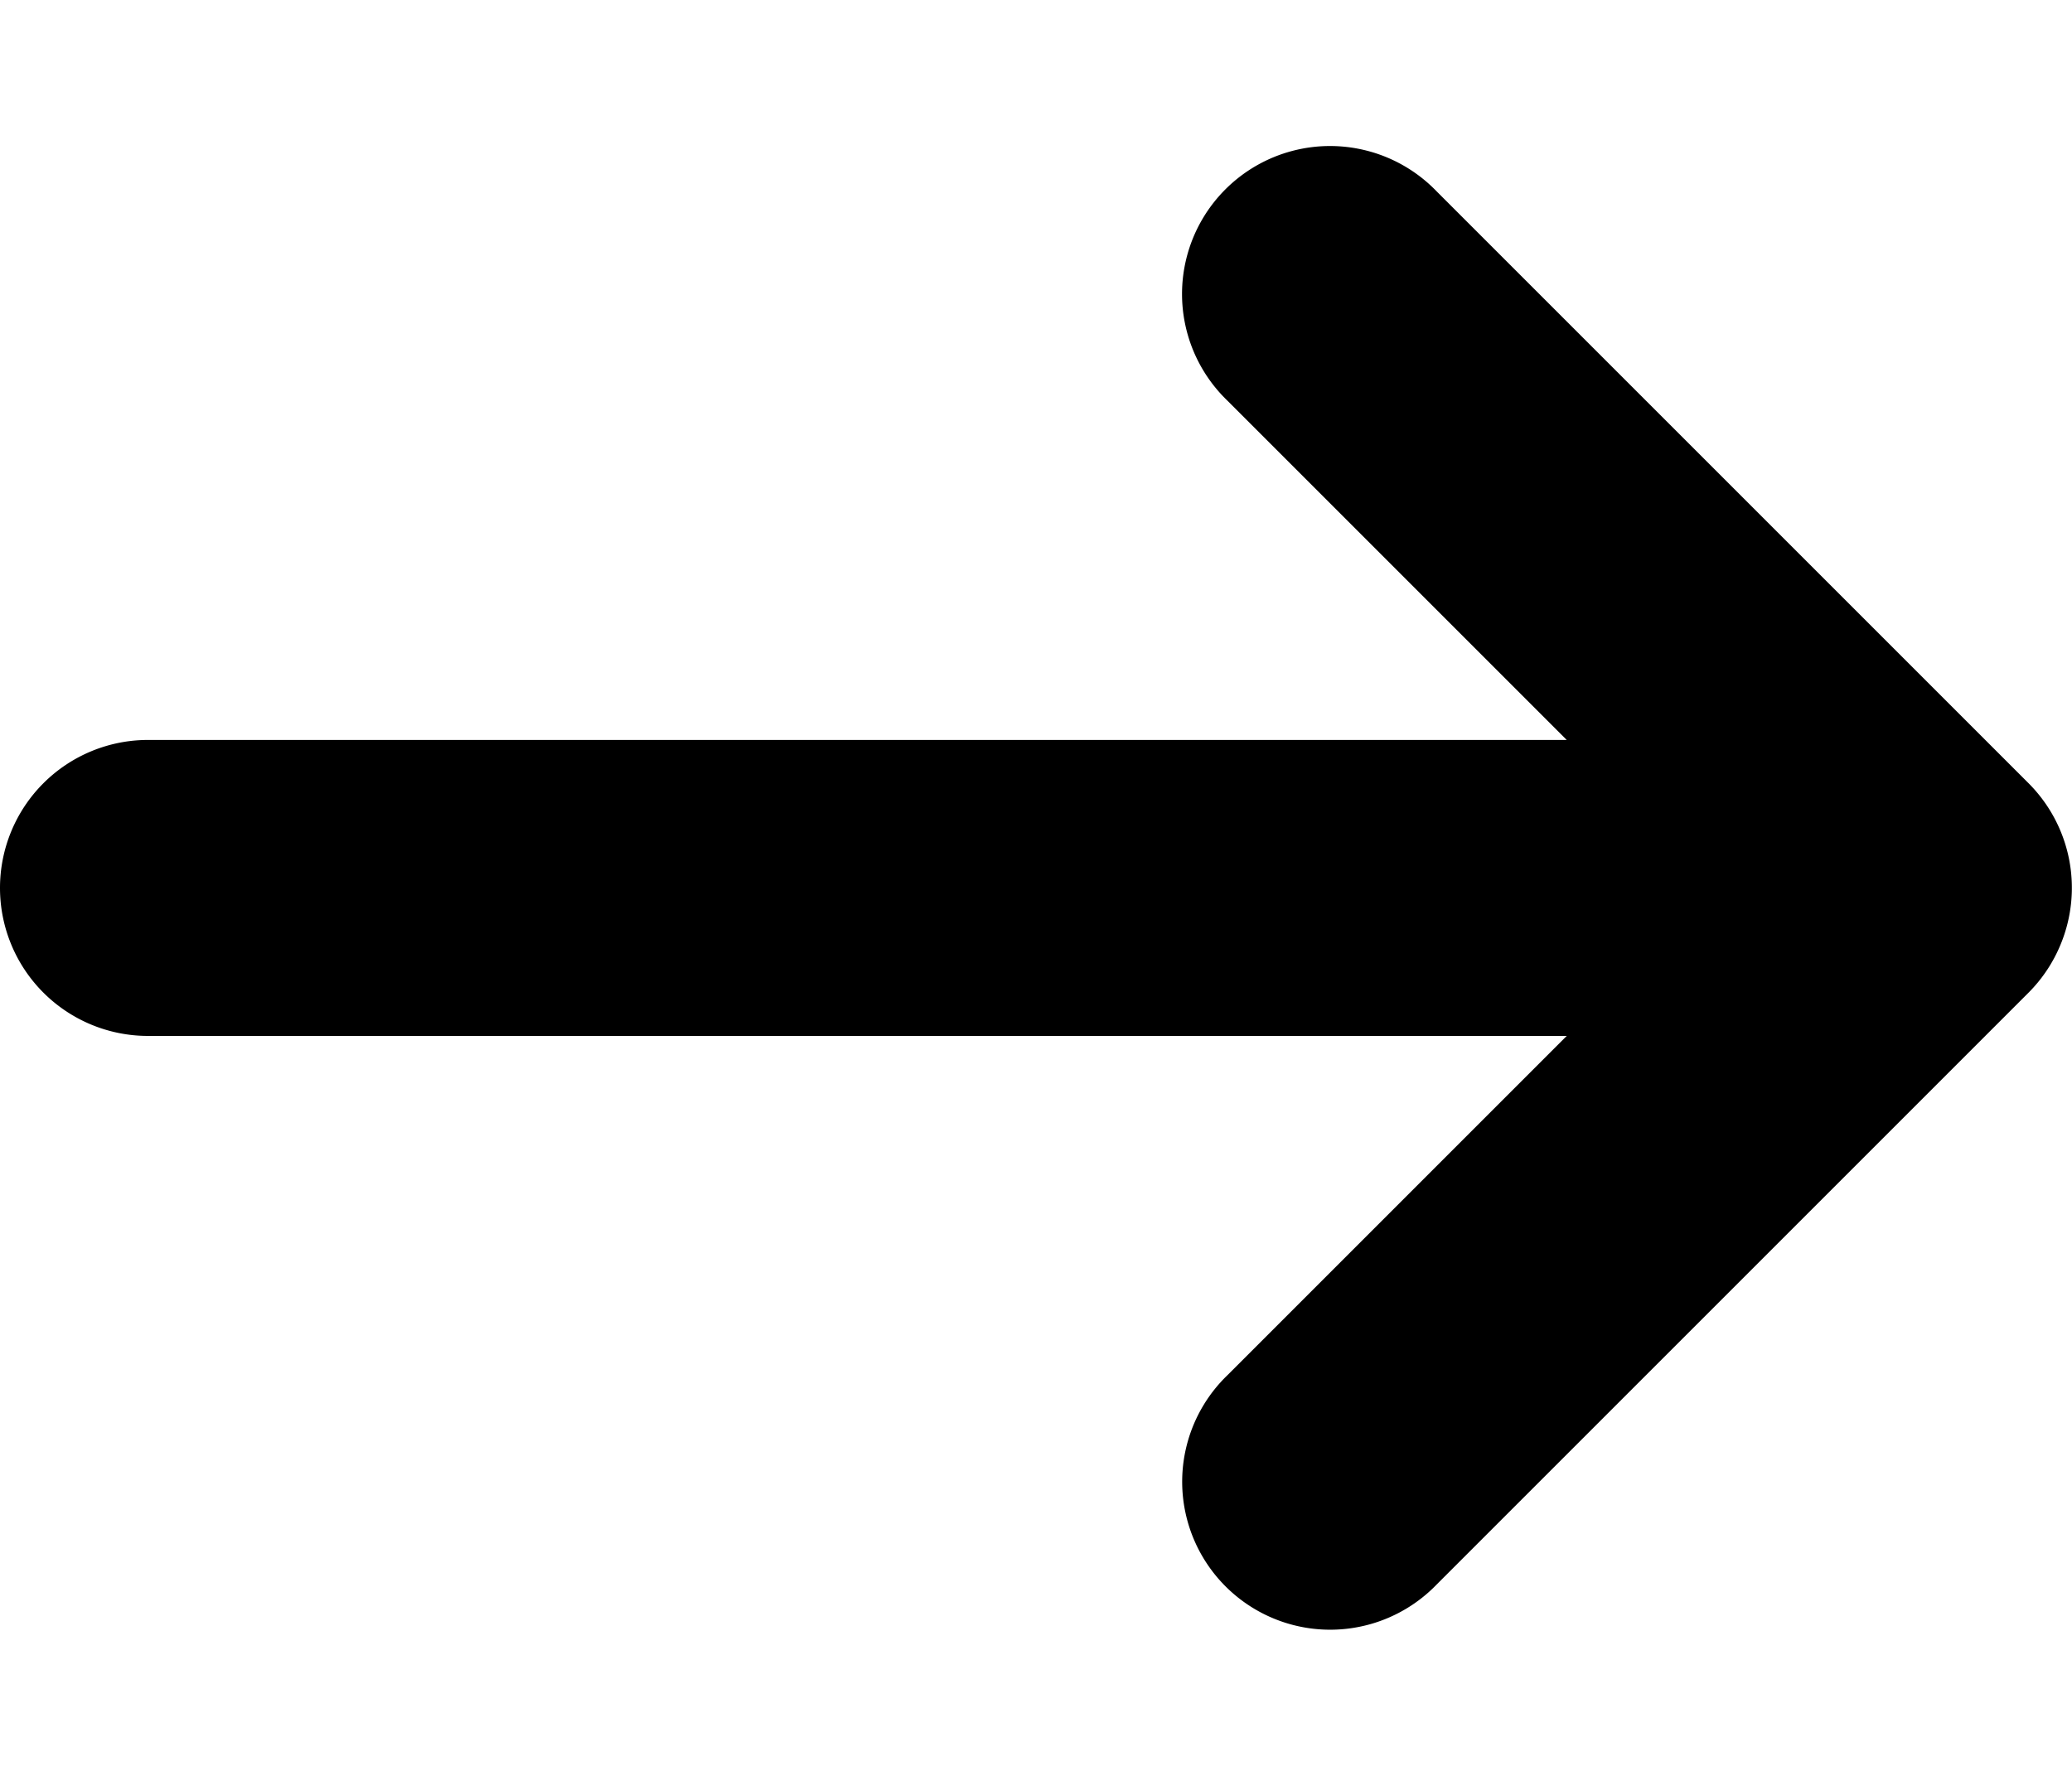<svg xmlns="http://www.w3.org/2000/svg" fill="none" viewBox="0 0 14 12">
  <path fill="currentColor" d="M13.923 6.382a1 1 0 0 0-.217-1.09l-4-4a1 1 0 1 0-1.414 1.414L10.586 5H1a1 1 0 0 0 0 2h9.586L8.293 9.293a1 1 0 1 0 1.414 1.414l4-4a.999.999 0 0 0 .216-.325Z"/>
</svg>
